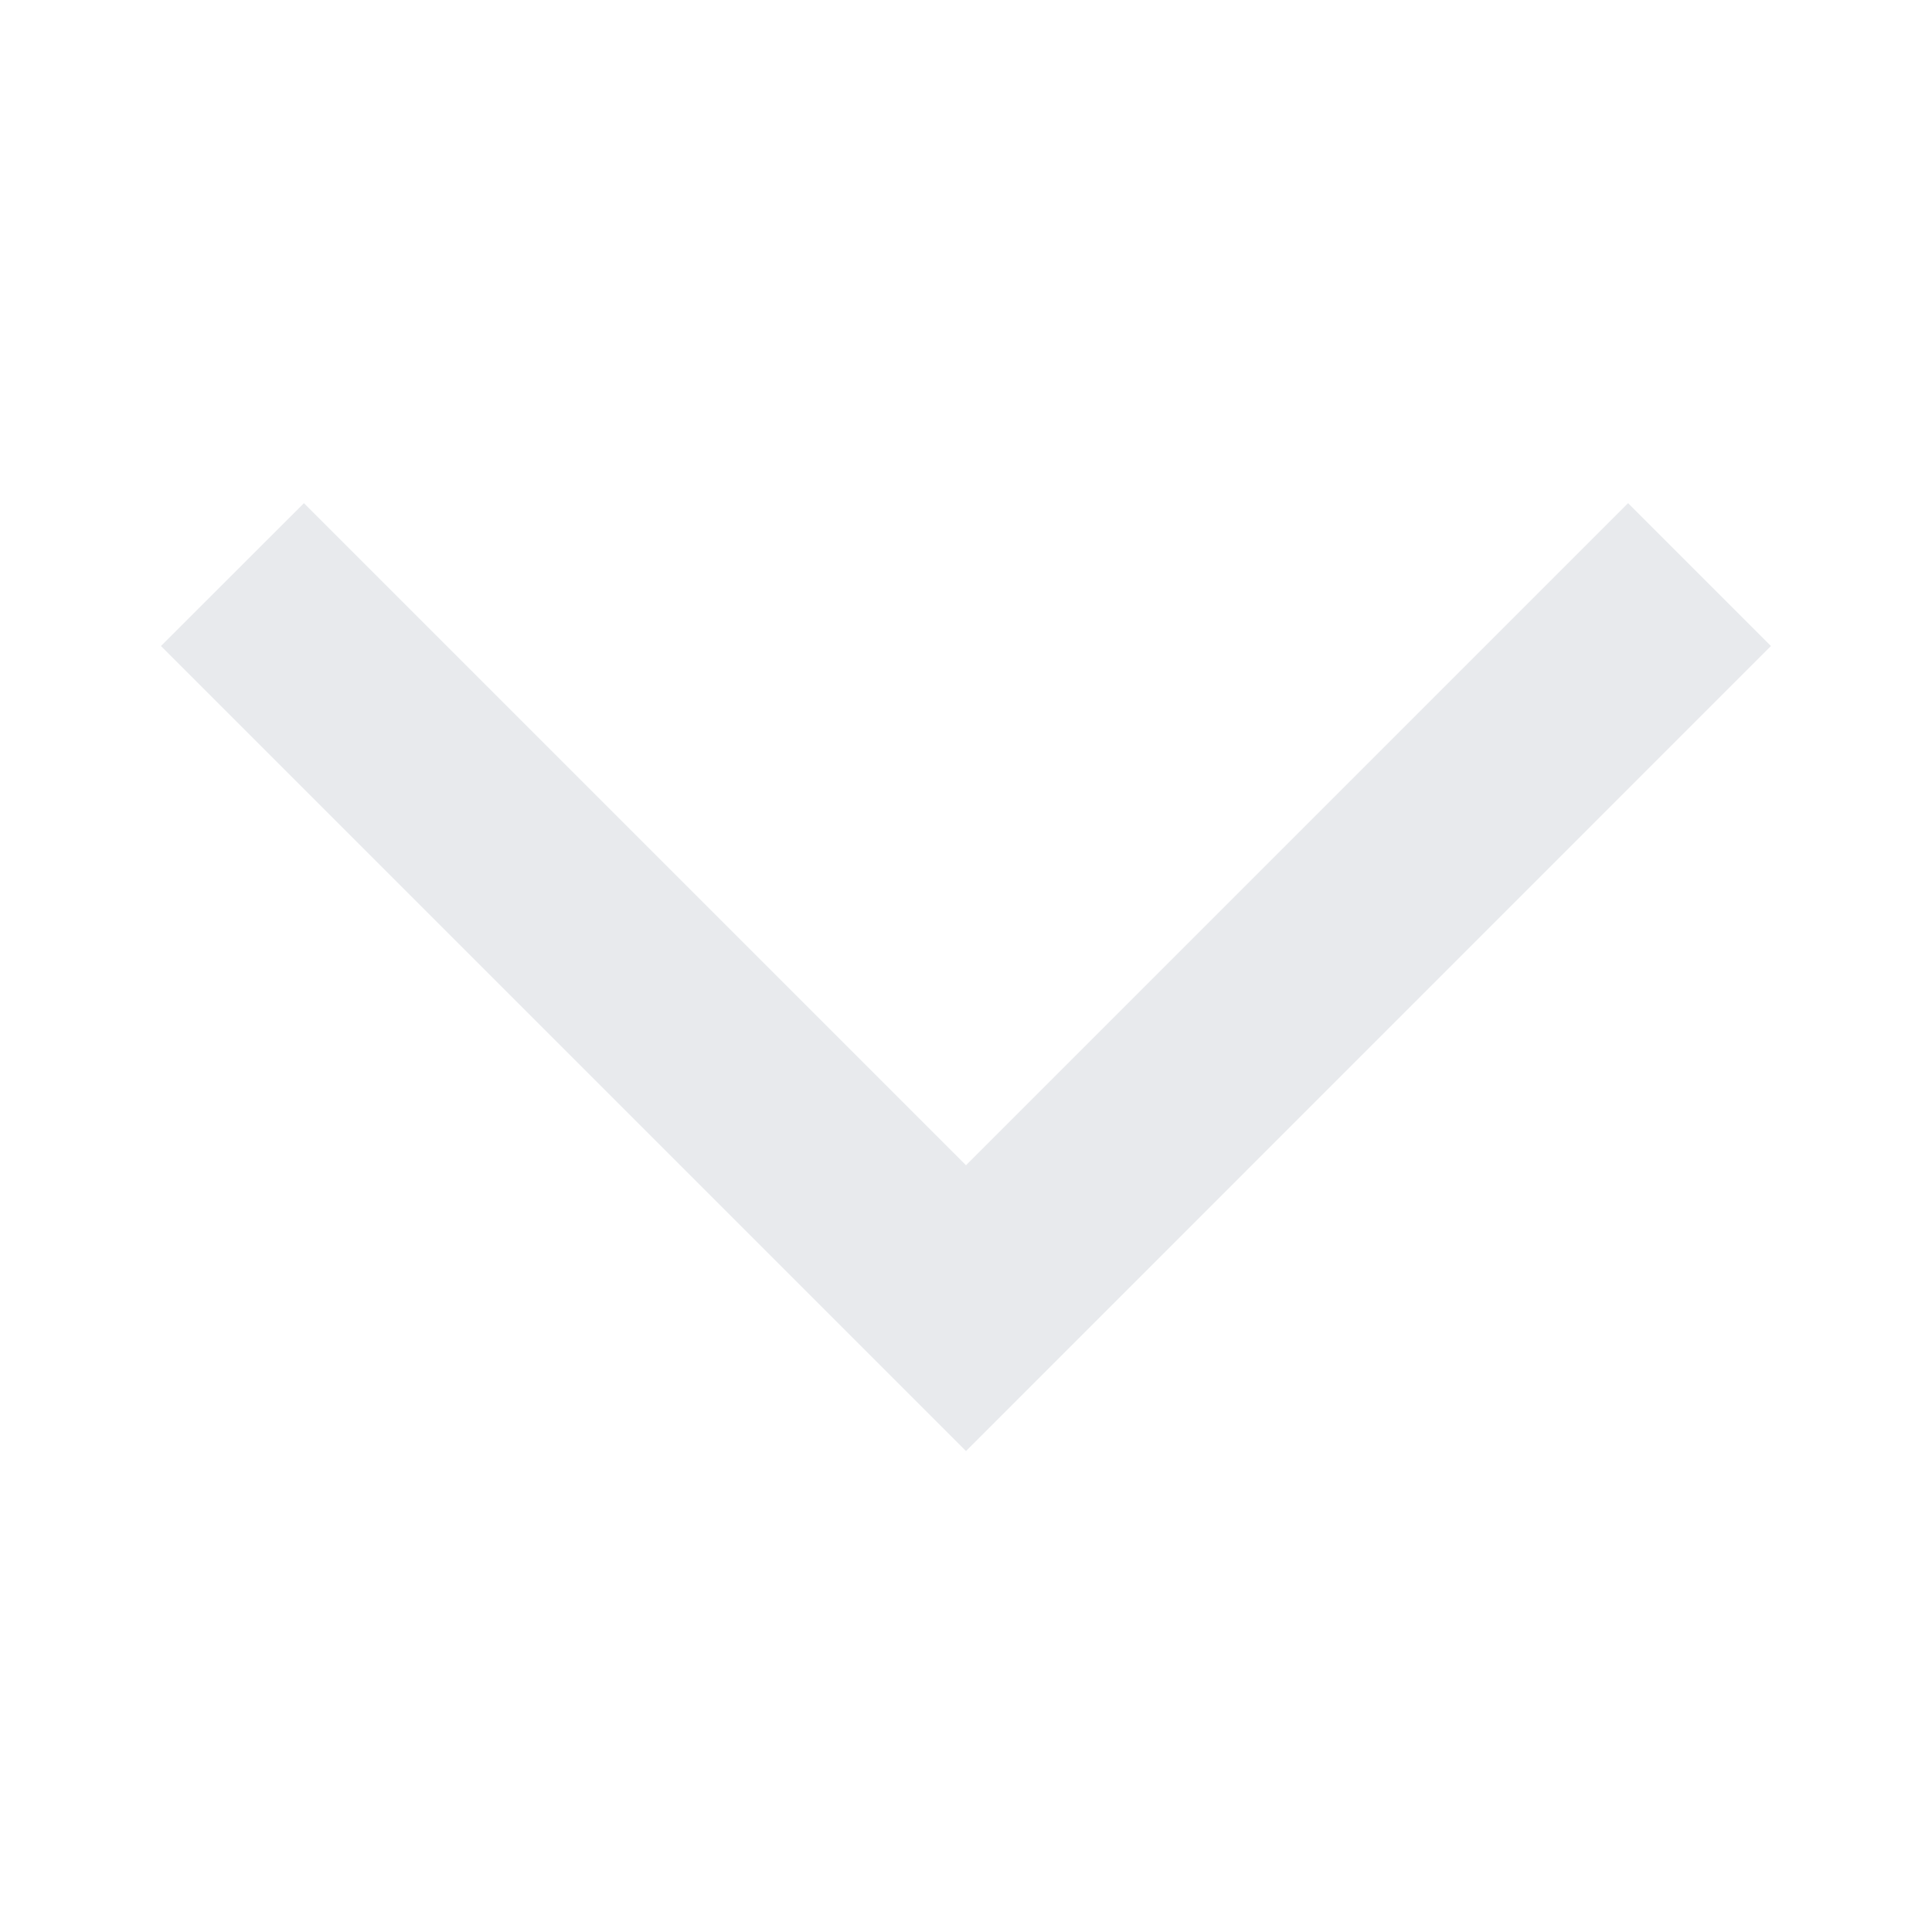 <svg width="16" height="16" viewBox="0 0 16 16" fill="none" xmlns="http://www.w3.org/2000/svg">
<path d="M1.333 5.35L2.517 4.167L8 9.65L13.483 4.167L14.666 5.35L8 12.017L1.333 5.35Z" fill="#E8EAED"/>
</svg>
